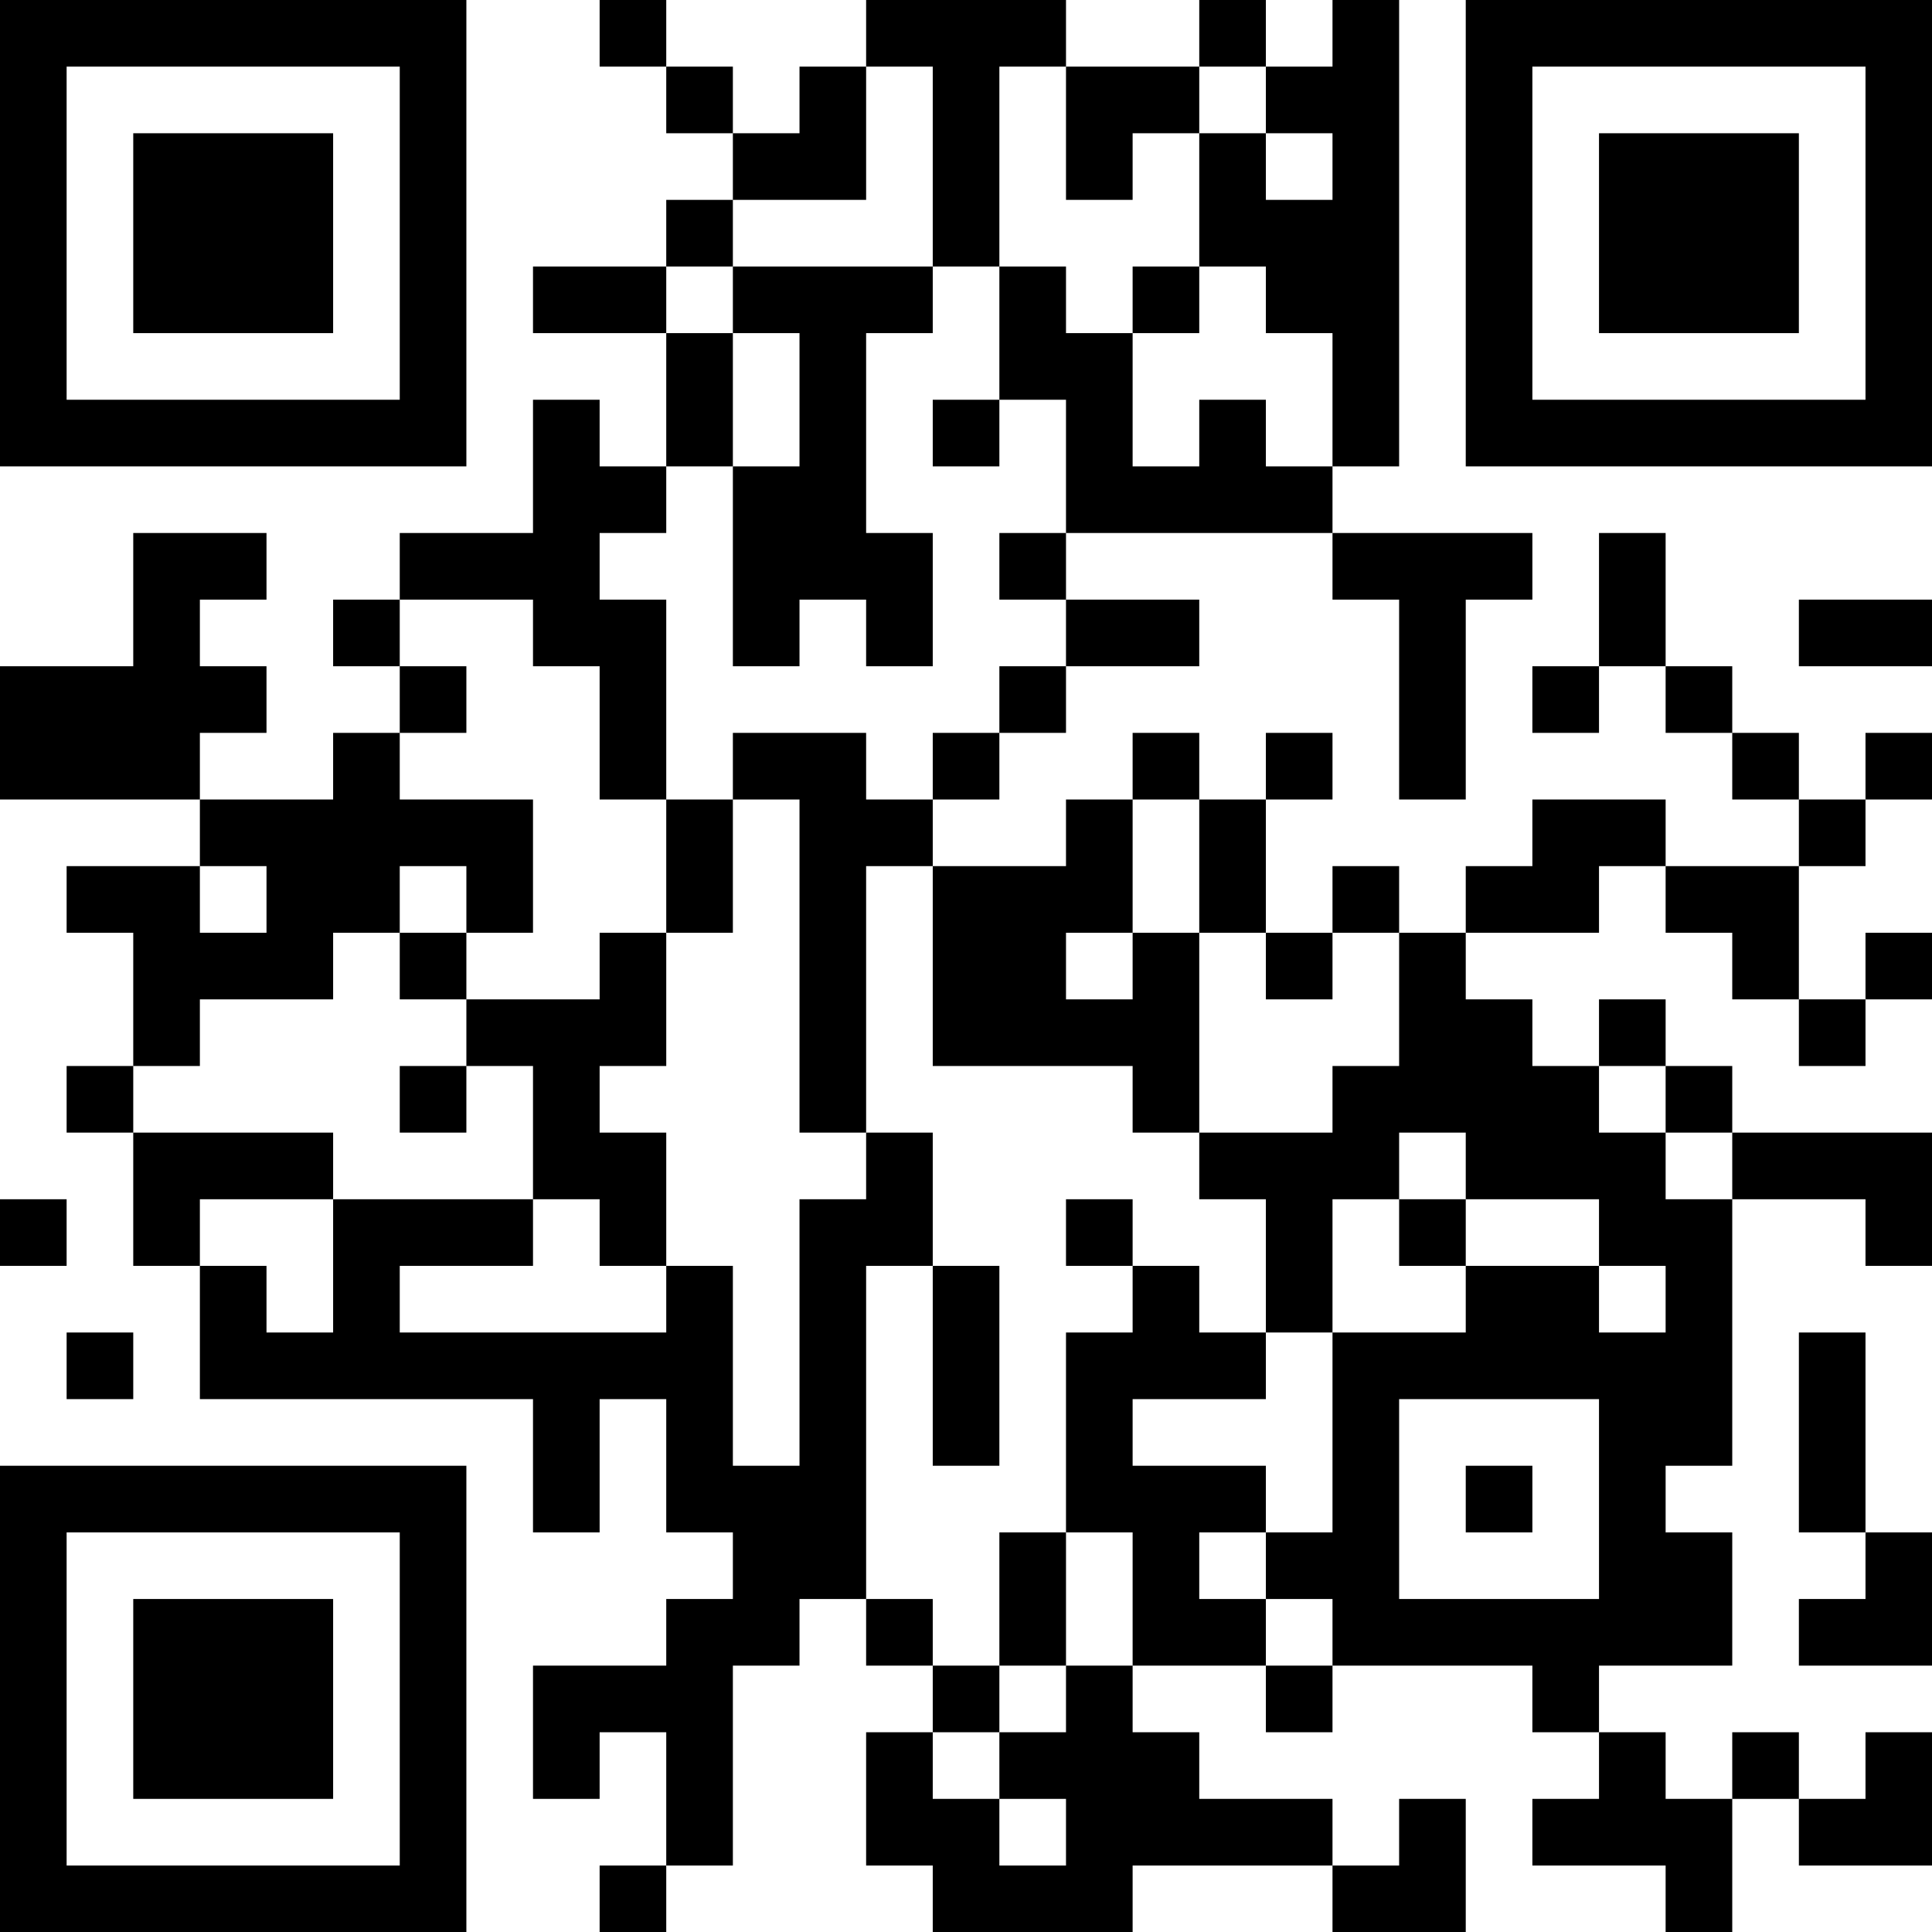 <?xml version="1.0" encoding="UTF-8"?>
<svg xmlns="http://www.w3.org/2000/svg" version="1.1" width="200" height="200" viewBox="0 0 200 200"><rect x="0" y="0" width="200" height="200" fill="#ffffff"/><g transform="scale(6.897)"><g transform="translate(0,0)"><path fill-rule="evenodd" d="M9 0L9 1L10 1L10 2L11 2L11 3L10 3L10 4L8 4L8 5L10 5L10 7L9 7L9 6L8 6L8 8L6 8L6 9L5 9L5 10L6 10L6 11L5 11L5 12L3 12L3 11L4 11L4 10L3 10L3 9L4 9L4 8L2 8L2 10L0 10L0 12L3 12L3 13L1 13L1 14L2 14L2 16L1 16L1 17L2 17L2 19L3 19L3 21L8 21L8 23L9 23L9 21L10 21L10 23L11 23L11 24L10 24L10 25L8 25L8 27L9 27L9 26L10 26L10 28L9 28L9 29L10 29L10 28L11 28L11 25L12 25L12 24L13 24L13 25L14 25L14 26L13 26L13 28L14 28L14 29L17 29L17 28L20 28L20 29L22 29L22 27L21 27L21 28L20 28L20 27L18 27L18 26L17 26L17 25L19 25L19 26L20 26L20 25L23 25L23 26L24 26L24 27L23 27L23 28L25 28L25 29L26 29L26 27L27 27L27 28L29 28L29 26L28 26L28 27L27 27L27 26L26 26L26 27L25 27L25 26L24 26L24 25L26 25L26 23L25 23L25 22L26 22L26 18L28 18L28 19L29 19L29 17L26 17L26 16L25 16L25 15L24 15L24 16L23 16L23 15L22 15L22 14L24 14L24 13L25 13L25 14L26 14L26 15L27 15L27 16L28 16L28 15L29 15L29 14L28 14L28 15L27 15L27 13L28 13L28 12L29 12L29 11L28 11L28 12L27 12L27 11L26 11L26 10L25 10L25 8L24 8L24 10L23 10L23 11L24 11L24 10L25 10L25 11L26 11L26 12L27 12L27 13L25 13L25 12L23 12L23 13L22 13L22 14L21 14L21 13L20 13L20 14L19 14L19 12L20 12L20 11L19 11L19 12L18 12L18 11L17 11L17 12L16 12L16 13L14 13L14 12L15 12L15 11L16 11L16 10L18 10L18 9L16 9L16 8L20 8L20 9L21 9L21 12L22 12L22 9L23 9L23 8L20 8L20 7L21 7L21 0L20 0L20 1L19 1L19 0L18 0L18 1L16 1L16 0L13 0L13 1L12 1L12 2L11 2L11 1L10 1L10 0ZM13 1L13 3L11 3L11 4L10 4L10 5L11 5L11 7L10 7L10 8L9 8L9 9L10 9L10 12L9 12L9 10L8 10L8 9L6 9L6 10L7 10L7 11L6 11L6 12L8 12L8 14L7 14L7 13L6 13L6 14L5 14L5 15L3 15L3 16L2 16L2 17L5 17L5 18L3 18L3 19L4 19L4 20L5 20L5 18L8 18L8 19L6 19L6 20L10 20L10 19L11 19L11 22L12 22L12 18L13 18L13 17L14 17L14 19L13 19L13 24L14 24L14 25L15 25L15 26L14 26L14 27L15 27L15 28L16 28L16 27L15 27L15 26L16 26L16 25L17 25L17 23L16 23L16 20L17 20L17 19L18 19L18 20L19 20L19 21L17 21L17 22L19 22L19 23L18 23L18 24L19 24L19 25L20 25L20 24L19 24L19 23L20 23L20 20L22 20L22 19L24 19L24 20L25 20L25 19L24 19L24 18L22 18L22 17L21 17L21 18L20 18L20 20L19 20L19 18L18 18L18 17L20 17L20 16L21 16L21 14L20 14L20 15L19 15L19 14L18 14L18 12L17 12L17 14L16 14L16 15L17 15L17 14L18 14L18 17L17 17L17 16L14 16L14 13L13 13L13 17L12 17L12 12L11 12L11 11L13 11L13 12L14 12L14 11L15 11L15 10L16 10L16 9L15 9L15 8L16 8L16 6L15 6L15 4L16 4L16 5L17 5L17 7L18 7L18 6L19 6L19 7L20 7L20 5L19 5L19 4L18 4L18 2L19 2L19 3L20 3L20 2L19 2L19 1L18 1L18 2L17 2L17 3L16 3L16 1L15 1L15 4L14 4L14 1ZM11 4L11 5L12 5L12 7L11 7L11 10L12 10L12 9L13 9L13 10L14 10L14 8L13 8L13 5L14 5L14 4ZM17 4L17 5L18 5L18 4ZM14 6L14 7L15 7L15 6ZM27 9L27 10L29 10L29 9ZM10 12L10 14L9 14L9 15L7 15L7 14L6 14L6 15L7 15L7 16L6 16L6 17L7 17L7 16L8 16L8 18L9 18L9 19L10 19L10 17L9 17L9 16L10 16L10 14L11 14L11 12ZM3 13L3 14L4 14L4 13ZM24 16L24 17L25 17L25 18L26 18L26 17L25 17L25 16ZM0 18L0 19L1 19L1 18ZM16 18L16 19L17 19L17 18ZM21 18L21 19L22 19L22 18ZM14 19L14 22L15 22L15 19ZM1 20L1 21L2 21L2 20ZM27 20L27 23L28 23L28 24L27 24L27 25L29 25L29 23L28 23L28 20ZM21 21L21 24L24 24L24 21ZM22 22L22 23L23 23L23 22ZM15 23L15 25L16 25L16 23ZM0 0L0 7L7 7L7 0ZM1 1L1 6L6 6L6 1ZM2 2L2 5L5 5L5 2ZM22 0L22 7L29 7L29 0ZM23 1L23 6L28 6L28 1ZM24 2L24 5L27 5L27 2ZM0 22L0 29L7 29L7 22ZM1 23L1 28L6 28L6 23ZM2 24L2 27L5 27L5 24Z" fill="#000000"/></g></g></svg>
